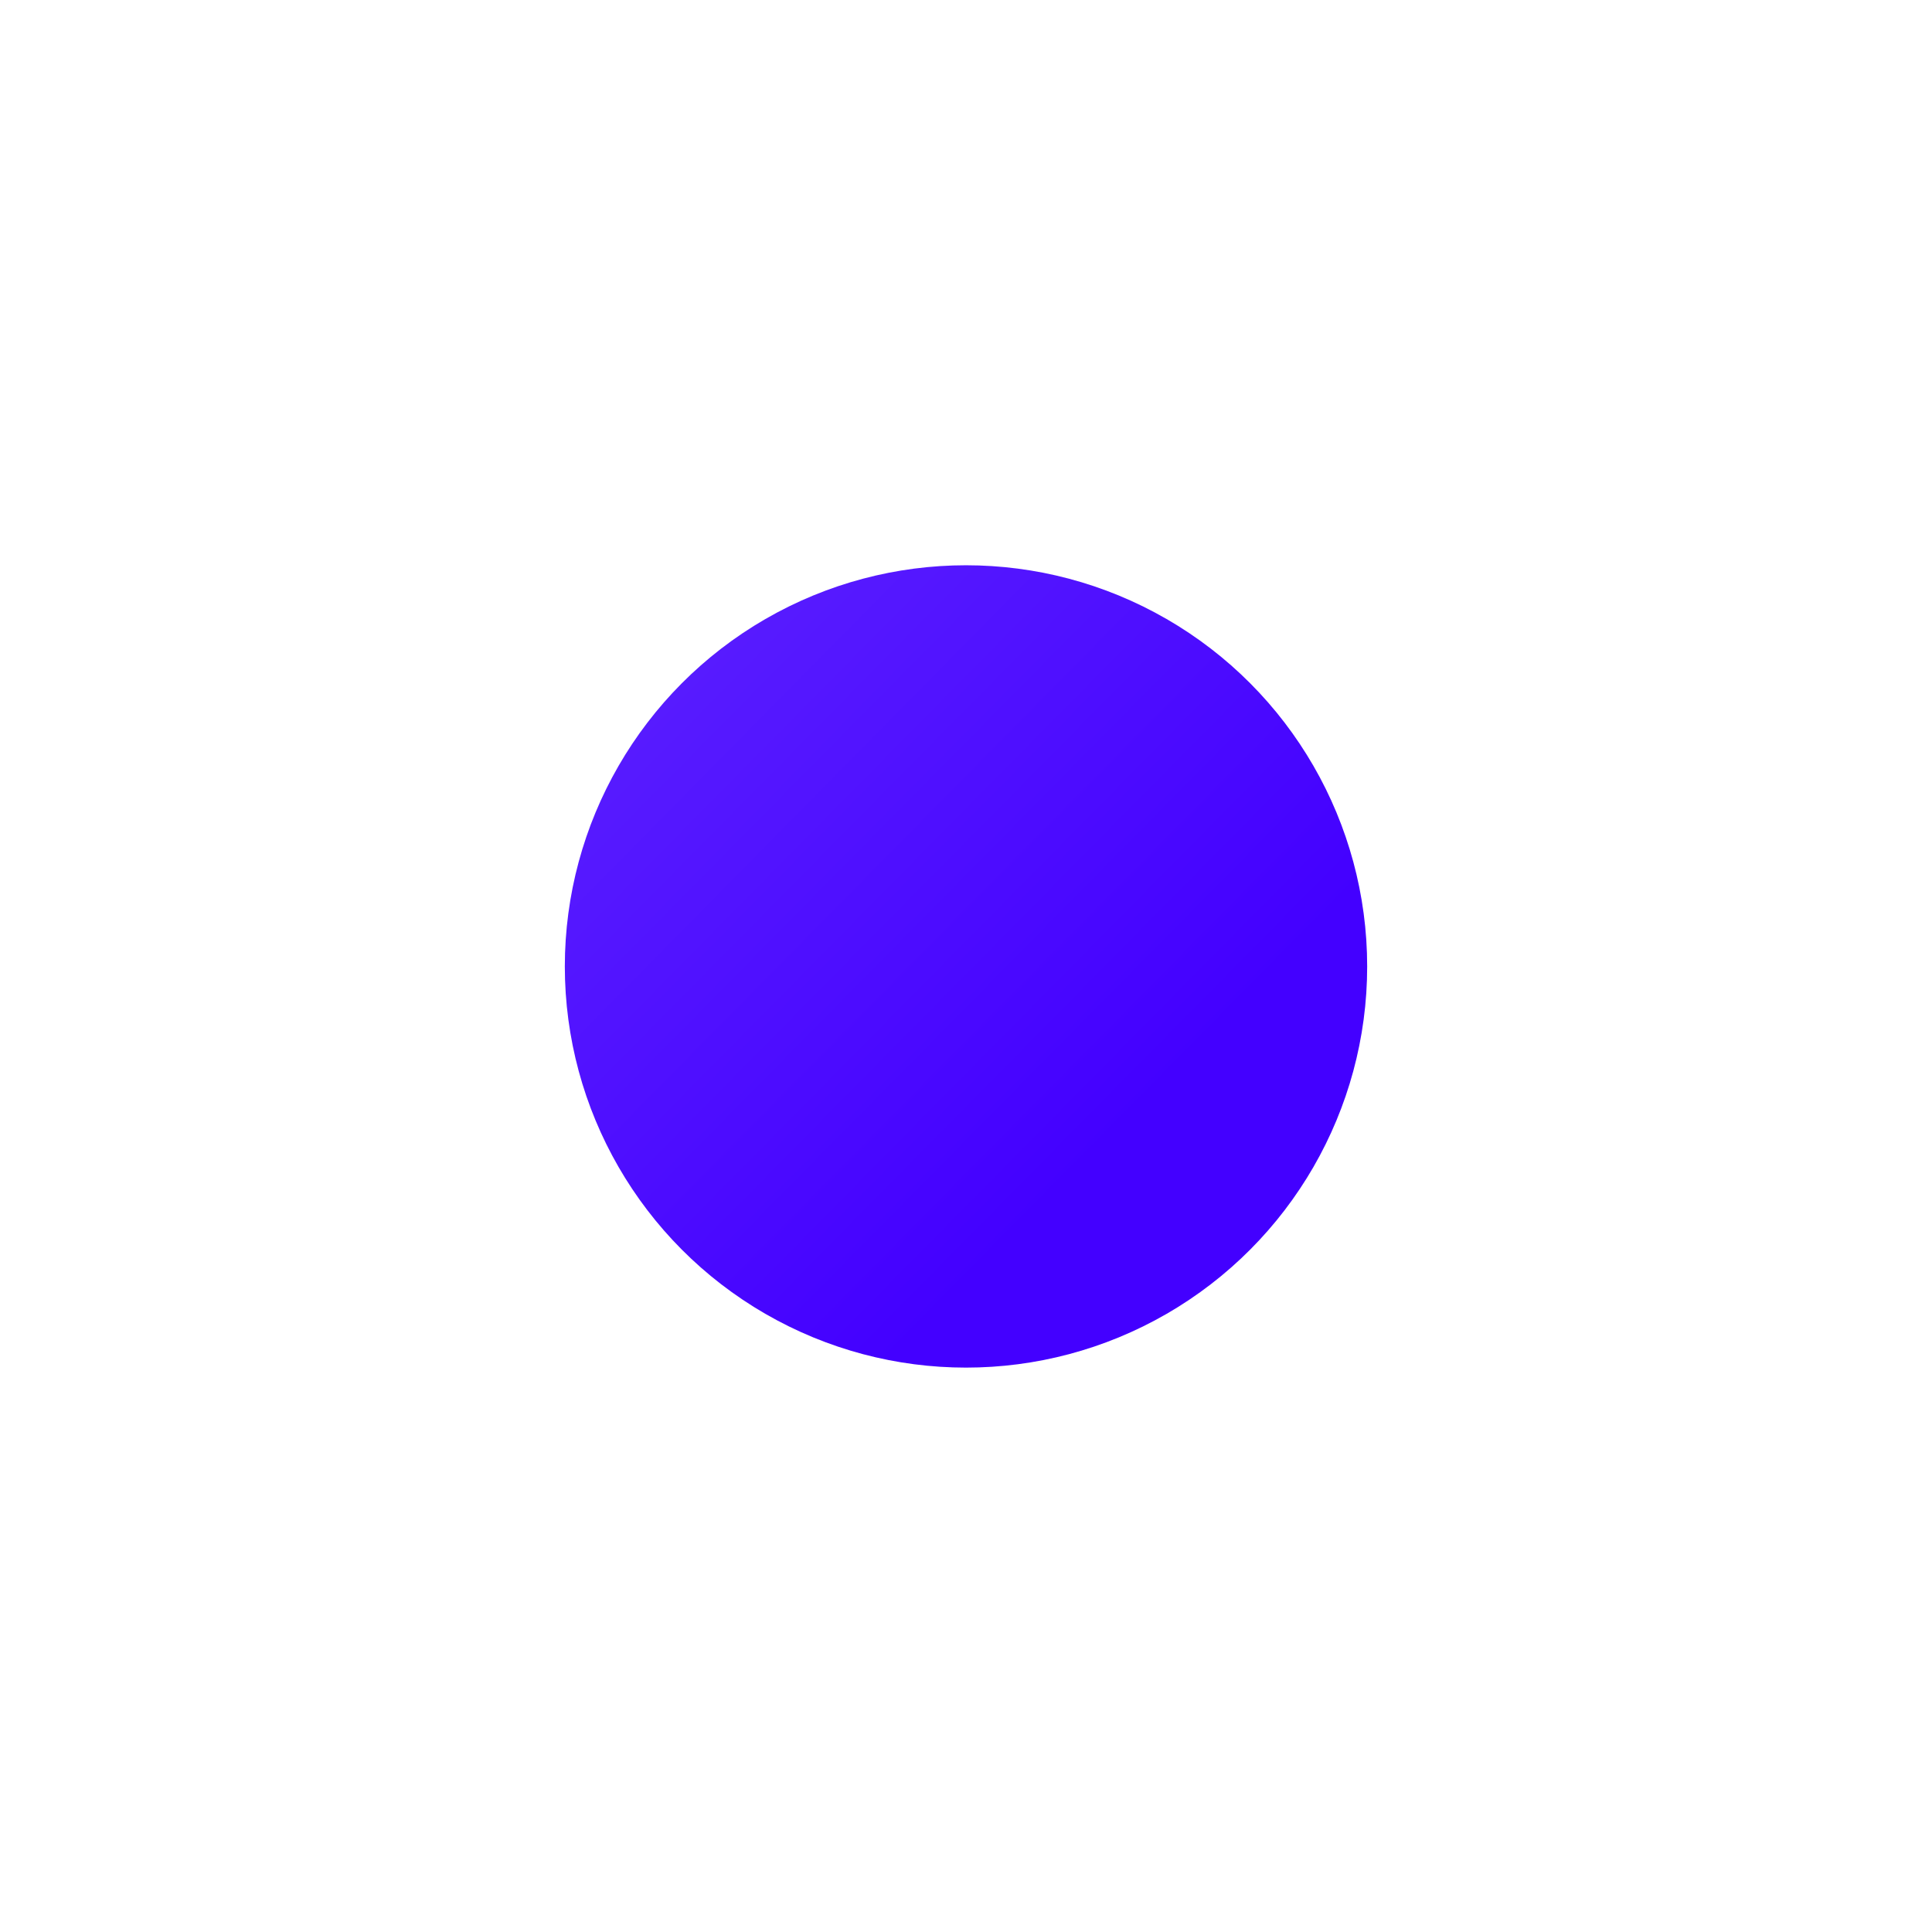 <svg width="645" height="645" viewBox="0 0 645 645" fill="none"
    xmlns="http://www.w3.org/2000/svg">
    <g filter="url(#filter0_f_4925_1974)">
        <circle cx="322.5" cy="322.647" r="133.932" fill="url(#paint0_linear_4925_1974)"/>
    </g>
    <defs>
        <filter id="filter0_f_4925_1974" x="0" y="0" width="645" height="645" filterUnits="userSpaceOnUse" color-interpolation-filters="sRGB">
            <feFlood flood-opacity="0" result="BackgroundImageFix"/>
            <feBlend mode="normal" in="SourceGraphic" in2="BackgroundImageFix" result="shape"/>
            <feGaussianBlur stdDeviation="94" result="effect1_foregroundBlur_4925_1974"/>
        </filter>
        <linearGradient id="paint0_linear_4925_1974" x1="77.836" y1="202.543" x2="315.673" y2="437.22" gradientUnits="userSpaceOnUse">
            <stop stop-color="#632BFF"/>
            <stop offset="1" stop-color="#4300FF"/>
        </linearGradient>
    </defs>
</svg>
